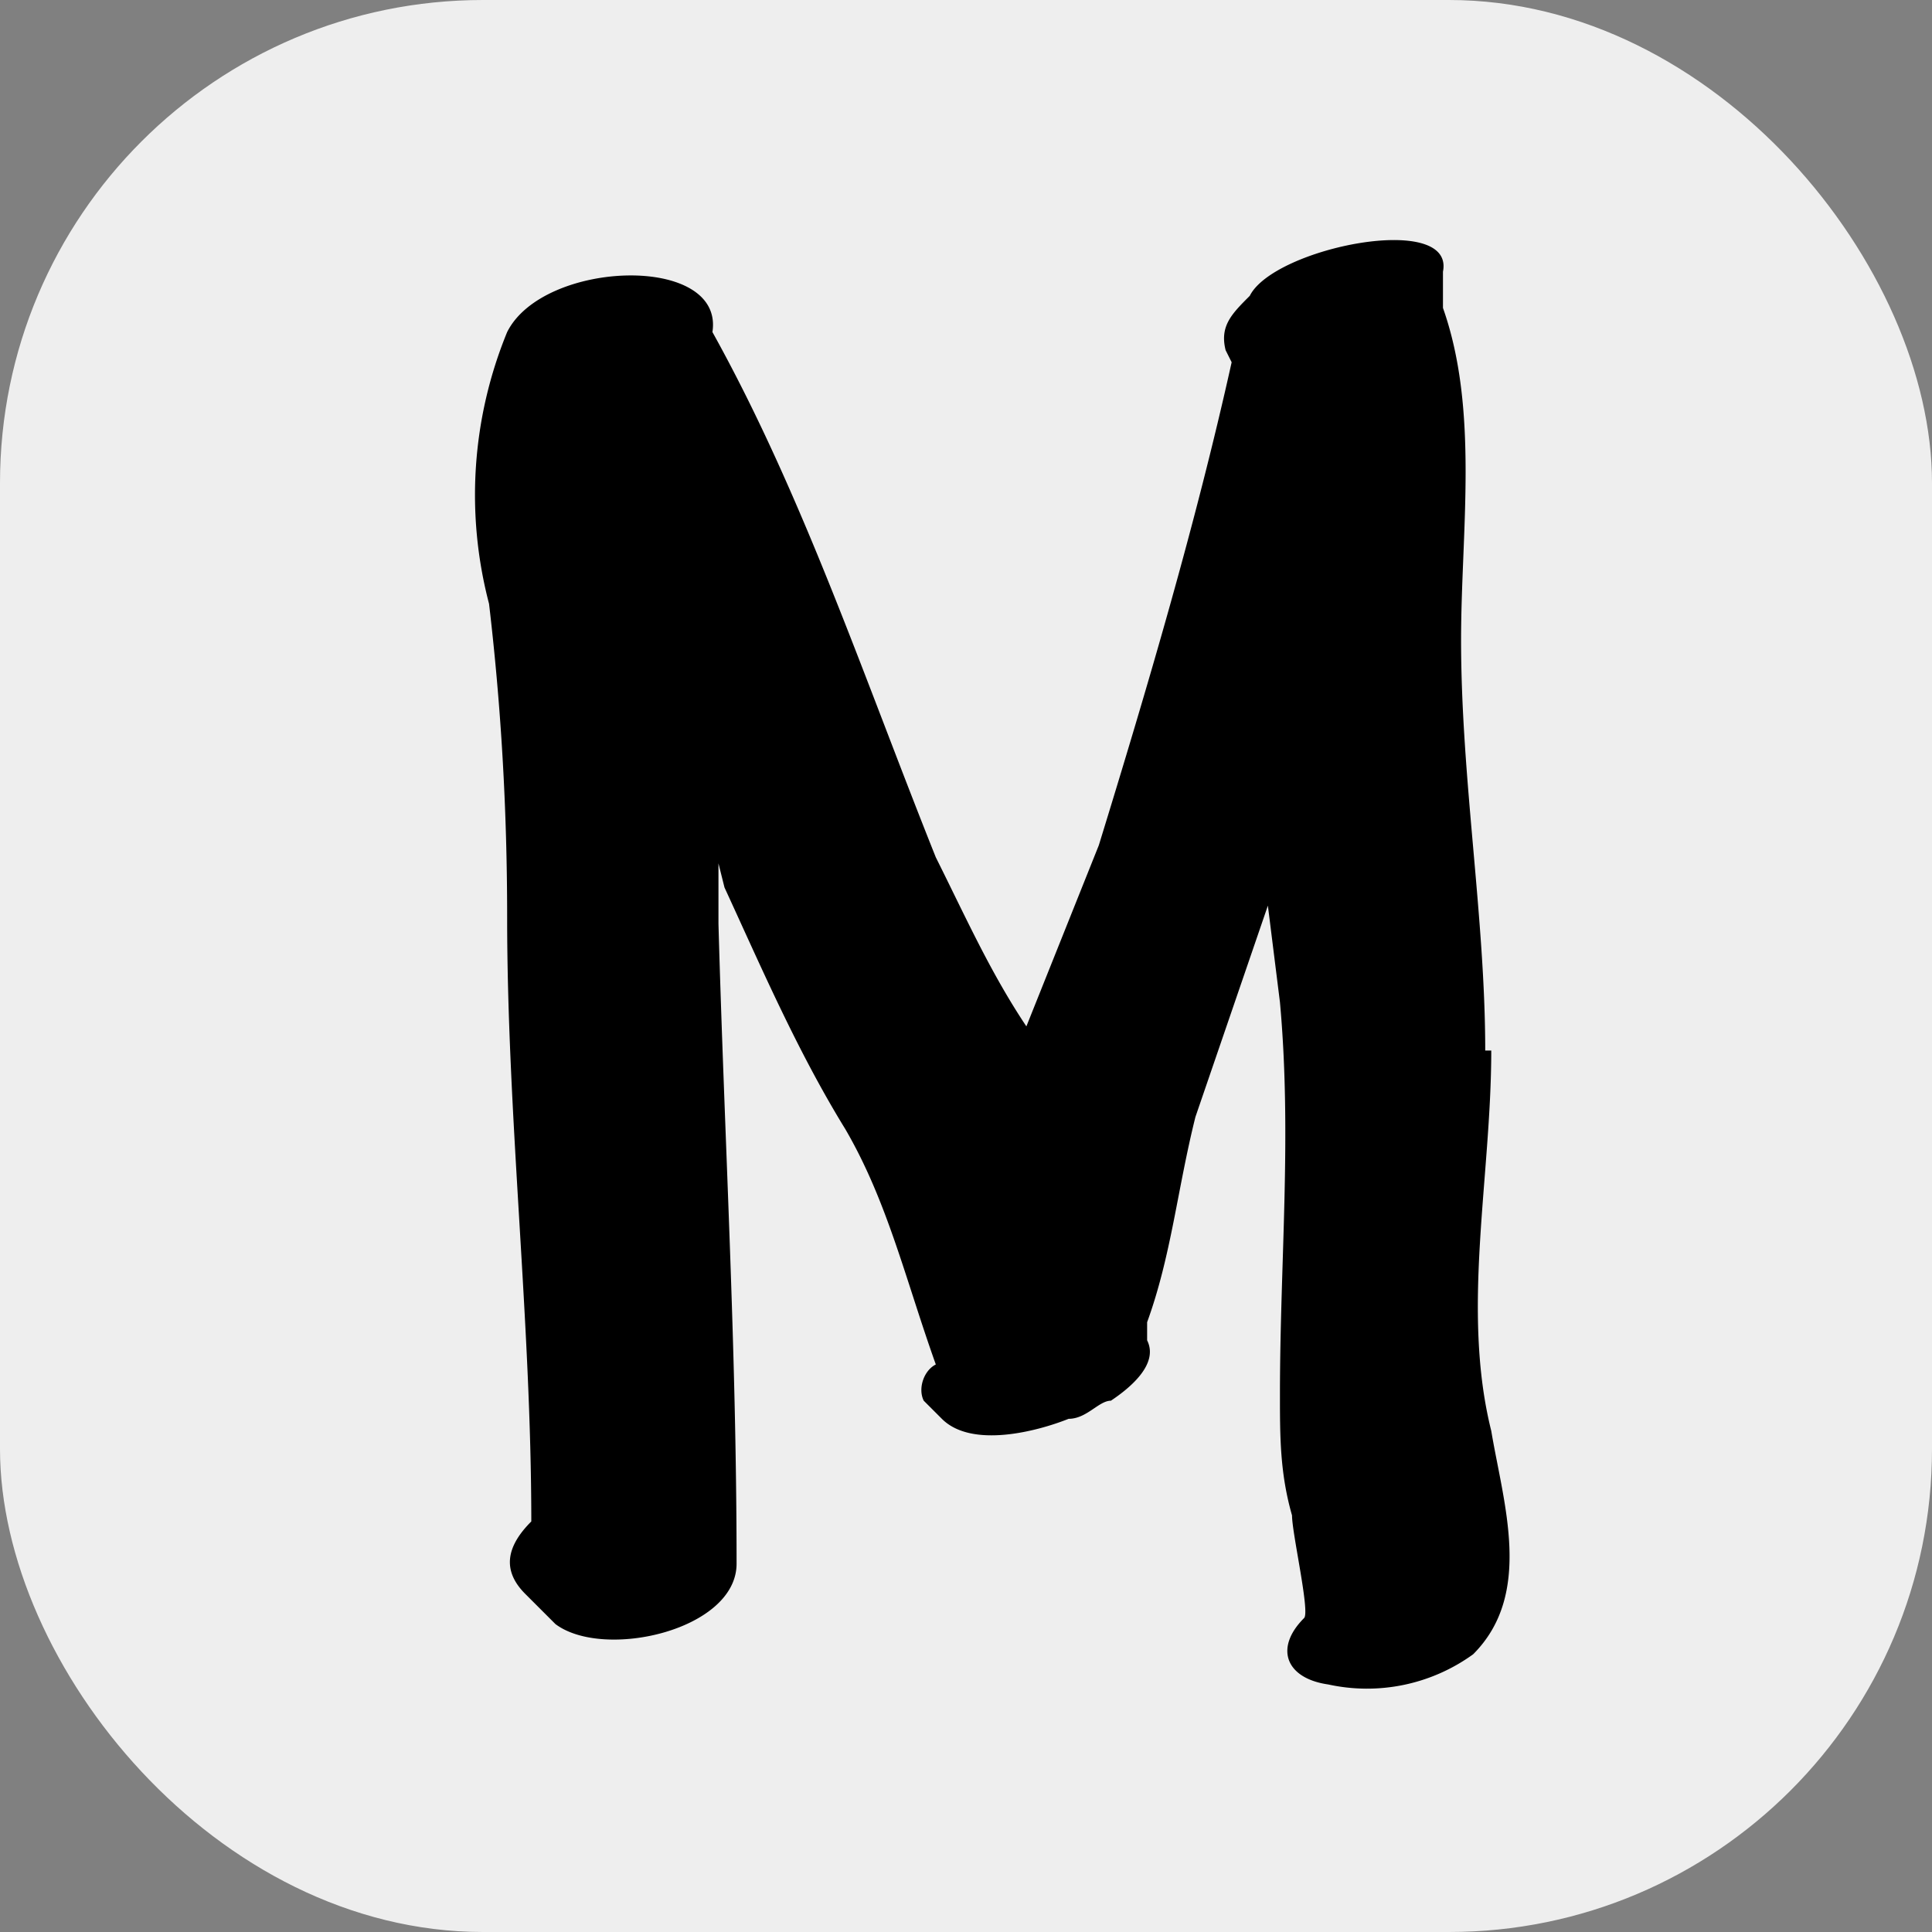 <svg width="32" height="32" viewBox="0 0 32 32" fill="none" xmlns="http://www.w3.org/2000/svg"><rect x="0" y="0" width="32" height="32" fill="#808080" stroke="none"/><rect width="32" height="32" rx="8" fill="#EEE"/><path d="M24.6 17.4c0-2.2-.4-4.5-.4-6.8 0-1.8.3-3.8-.3-5.5v-.6c.2-1-2.8-.4-3.2.4-.3.3-.5.5-.4.9l.1.2c-.6 2.7-1.4 5.4-2.2 8L17 17c-.6-.9-1-1.8-1.5-2.8-1.2-3-2.2-6-3.7-8.7.2-1.3-2.8-1.2-3.4 0a7.1 7.1 0 0 0-.3 4.5c.2 1.7.3 3.4.3 5.2 0 3.3.4 6.7.4 10-.4.4-.5.8-.1 1.2l.5.5c.8.6 3 .1 3-1 0-3.6-.2-7-.3-10.6v-1l.1.4c.6 1.3 1.2 2.7 2 4 .7 1.2 1 2.5 1.5 3.9-.2.1-.3.4-.2.6l.3.3c.5.5 1.6.2 2.1 0 .3 0 .5-.3.7-.3.3-.2.8-.6.6-1v-.3c.4-1.1.5-2.2.8-3.4L21 15l.2 1.6c.2 2.2 0 4.3 0 6.5 0 .7 0 1.3.2 2 0 .3.3 1.6.2 1.7-.5.5-.3 1 .4 1.1a3 3 0 0 0 2.4-.5c1-1 .5-2.5.3-3.7-.5-2 0-4.2 0-6.3Z" fill="#000"/></svg>